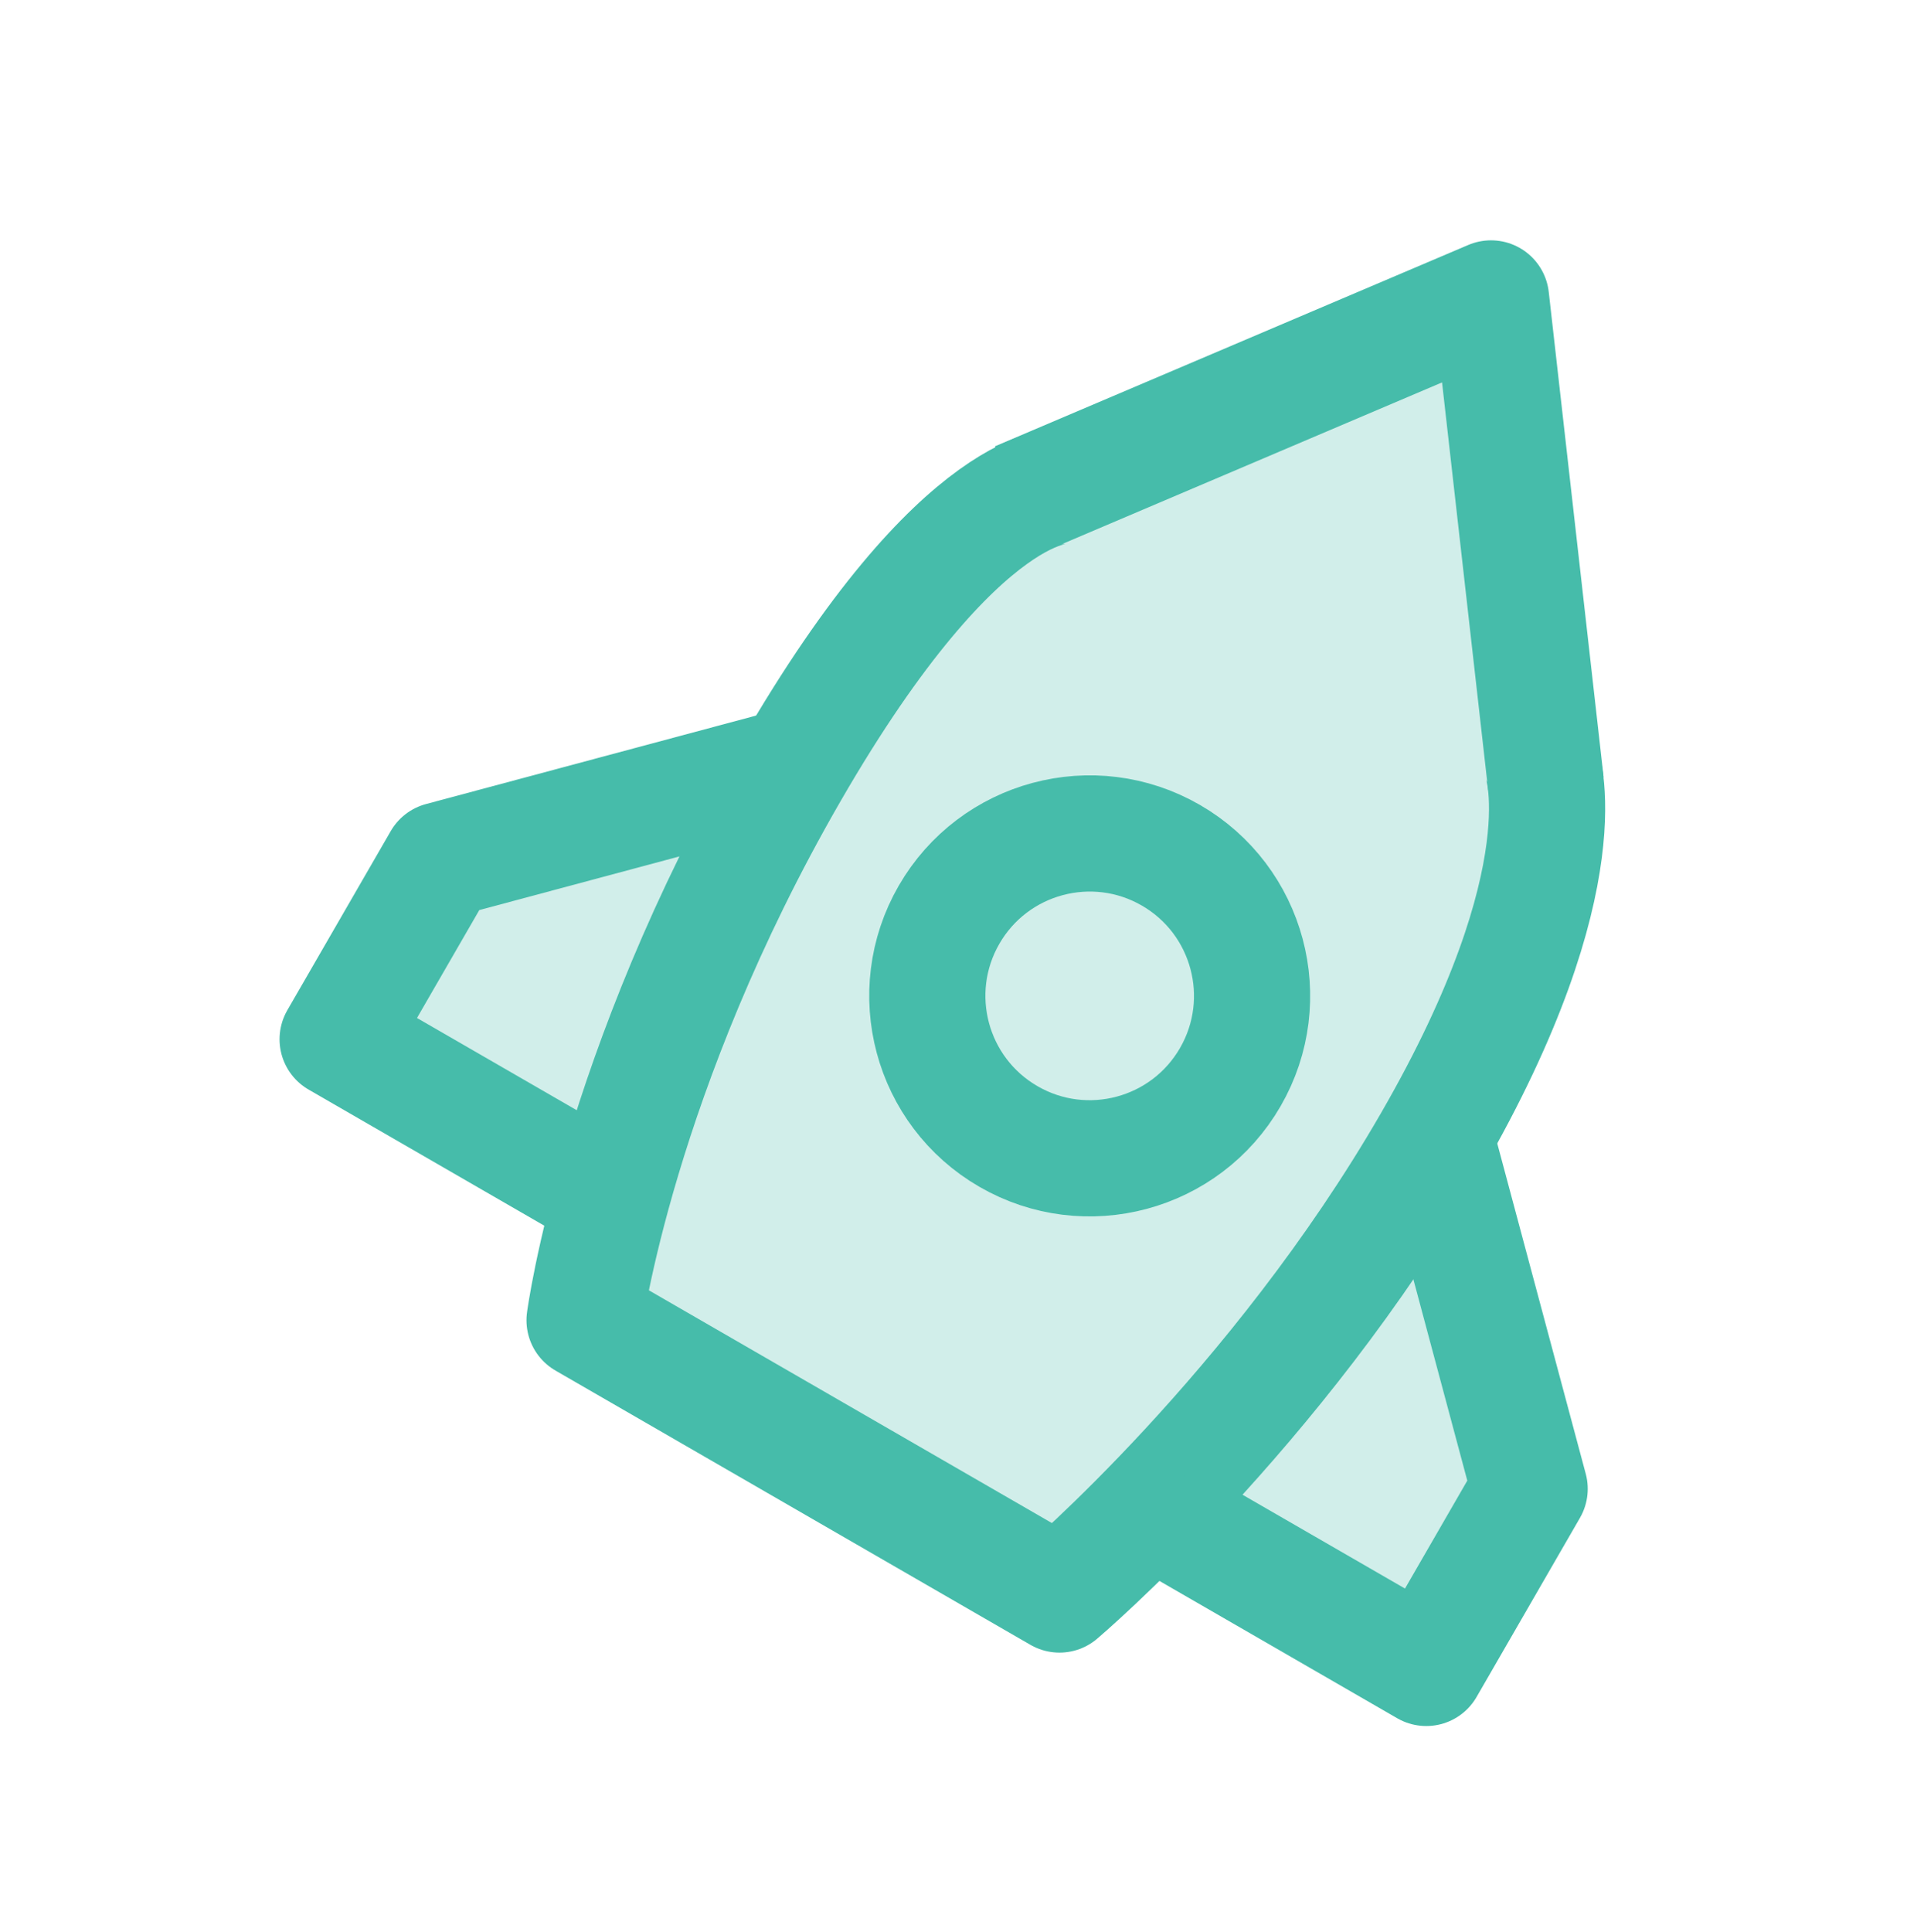 <svg width="132" height="133" viewBox="0 0 132 133" fill="none" xmlns="http://www.w3.org/2000/svg">
<g clip-path="url(#clip0_61_211)">
<path d="M68.749 35.629L101.556 20.98C103.138 30.505 106.281 49.68 106.199 50.175C106.116 50.67 106.646 59.941 106.921 64.515L98.565 79.474L105.477 102.275L98.565 114.552L80.407 103.307L73.186 108.878L41.41 91.236V81.538L24.078 71.325L30.475 58.842L53.481 53.683L68.749 35.629Z" fill="#D1EEEA"/>
<path d="M73.41 33.46C73.41 33.46 66.309 32.553 54.414 53.156C42.519 73.759 40.252 90.89 40.252 90.89L72.952 109.77C72.952 109.77 87.893 97.097 98.55 78.638C109.208 60.179 106.11 52.339 106.11 52.339" stroke="#46BCAA" stroke-width="8" stroke-linejoin="round"/>
<path d="M106.448 53.963L102.668 20.545L70.076 34.407" stroke="#46BCAA" stroke-width="8" stroke-linejoin="round"/>
<path d="M53.621 52.985L30.368 59.216L23.249 71.545L41.476 82.068" stroke="#46BCAA" stroke-width="8" stroke-linejoin="round"/>
<path d="M99.097 79.242L105.327 102.495L98.209 114.824L79.983 104.301" stroke="#46BCAA" stroke-width="8" stroke-linejoin="round"/>
<circle cx="75.034" cy="68.559" r="11.18" transform="rotate(30 75.034 68.559)" stroke="#46BCAA" stroke-width="8" stroke-linejoin="round"/>
</g>
<defs>
<clipPath id="clip0_61_211">
<rect width="107" height="107" fill="white" transform="translate(12 13.5)"/>
</clipPath>
</defs>
</svg>
